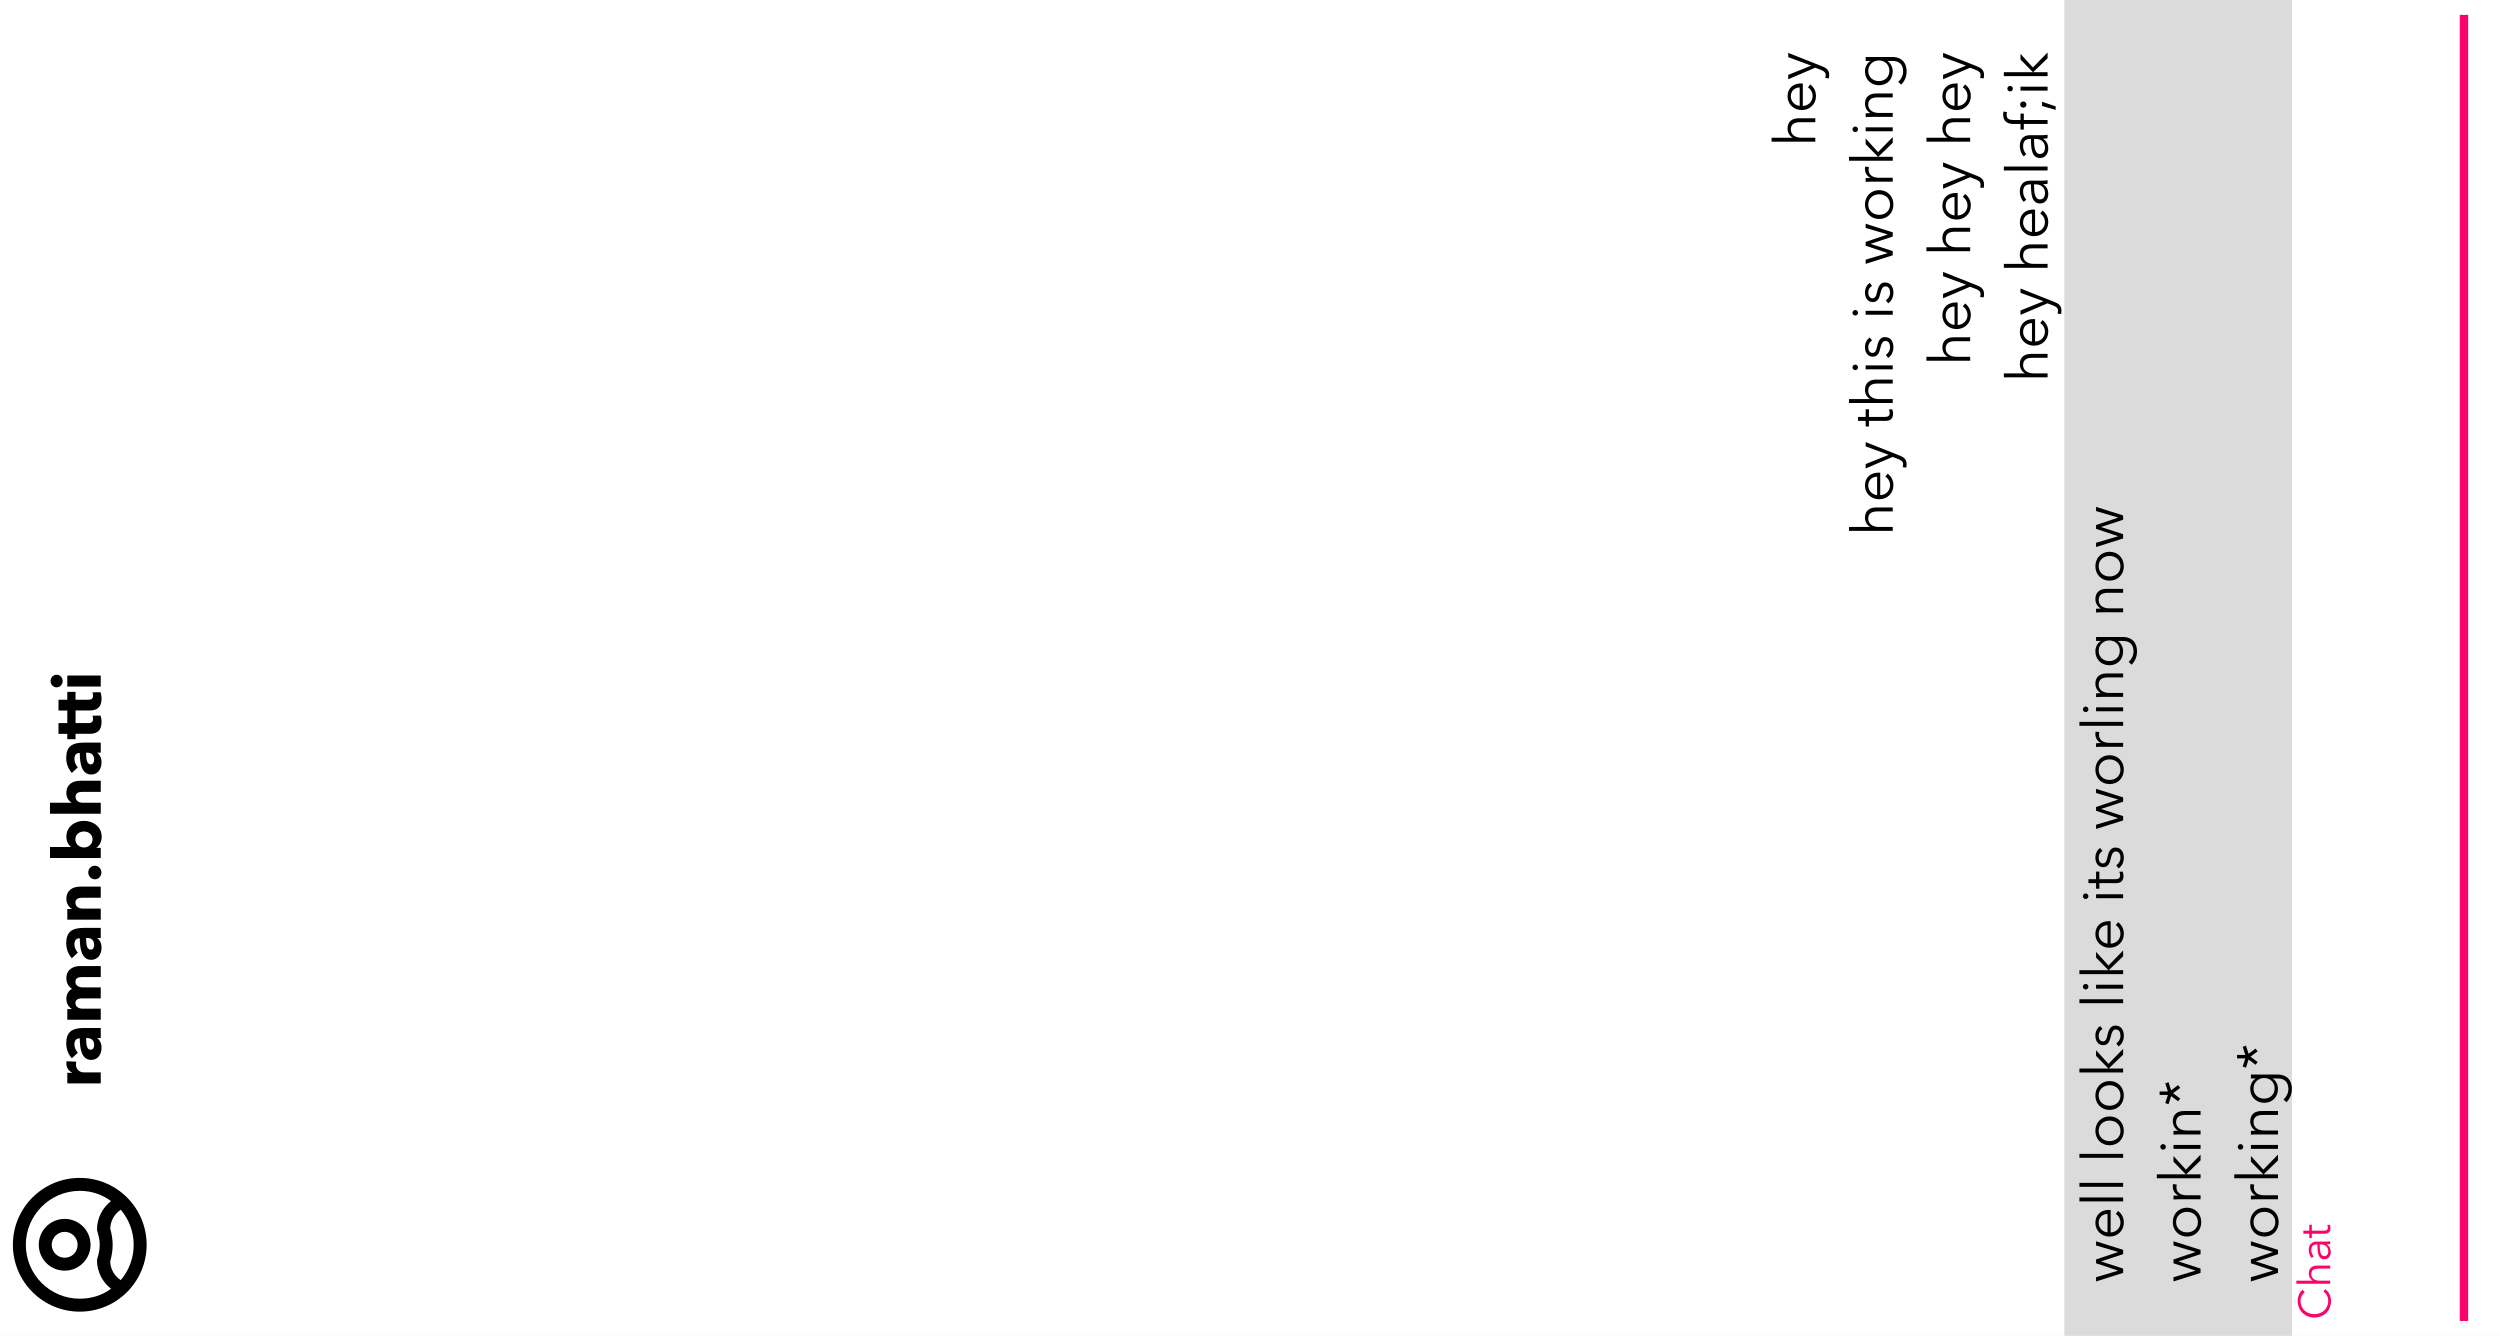 <svg width="2680" height="1432" viewBox="0 0 2680 1432" fill="none" xmlns="http://www.w3.org/2000/svg">
<rect width="2680" height="1432" fill="#E5E5E5"/>
<rect y="1432" width="1432" height="2680" transform="rotate(-90 0 1432)" fill="white"/>
<path d="M71.424 1137.63C71.208 1138.21 71.136 1139.22 71.136 1140.15C71.136 1144.54 73.728 1148.07 77.328 1149.87V1150.02H72.144V1161.39H108V1149.58H89.568C86.616 1149.58 81.432 1147.5 81.432 1141.16C81.432 1140.22 81.504 1139.22 81.792 1138.14L71.424 1137.63ZM93.6 1112.8C98.064 1112.8 100.944 1115.47 100.944 1120.22C100.944 1122.59 100.008 1125.33 97.272 1125.33C93.024 1125.33 92.376 1119.5 92.376 1114.31V1112.8H93.6ZM83.448 1128.5C81.432 1126.34 79.776 1123.03 79.776 1119.64C79.776 1115.97 81.432 1113.16 84.96 1113.16H85.536C85.536 1123.6 87.264 1136.2 97.632 1136.2C106.056 1136.2 108.864 1128.86 108.864 1123.17C108.864 1118.92 107.136 1114.82 104.184 1113.02V1112.8H108V1102H89.928C76.896 1102 70.992 1106.47 70.992 1118.49C70.992 1124.32 73.08 1130.3 77.04 1134.47L83.448 1128.5ZM108 1035.59H85.824C79.056 1035.59 71.136 1038.9 71.136 1048.62C71.136 1053.95 73.512 1057.69 77.256 1060.07C73.368 1062.08 71.136 1065.68 71.136 1070.87C71.136 1076.27 74.088 1079.94 77.112 1081.6V1081.74H72.144V1093.19H108V1081.31H88.56C84.24 1081.31 80.856 1079.15 80.856 1075.4C80.856 1071.88 83.448 1070.29 87.552 1070.29H108V1058.48H88.632C84.6 1058.48 80.856 1056.54 80.856 1052.51C80.856 1048.33 84.312 1047.4 88.416 1047.4H108V1035.59ZM93.6 1005.51C98.064 1005.51 100.944 1008.17 100.944 1012.92C100.944 1015.3 100.008 1018.03 97.272 1018.03C93.024 1018.03 92.376 1012.2 92.376 1007.02V1005.51H93.6ZM83.448 1021.2C81.432 1019.04 79.776 1015.73 79.776 1012.35C79.776 1008.67 81.432 1005.87 84.96 1005.87H85.536C85.536 1016.31 87.264 1028.91 97.632 1028.91C106.056 1028.91 108.864 1021.56 108.864 1015.87C108.864 1011.63 107.136 1007.52 104.184 1005.72V1005.51H108V994.705H89.928C76.896 994.705 70.992 999.169 70.992 1011.19C70.992 1017.03 73.08 1023 77.04 1027.18L83.448 1021.2ZM108 950.468H85.824C78.624 950.468 71.136 953.924 71.136 963.572C71.136 968.54 73.944 972.644 77.112 974.3V974.444H72.144V985.892H108V974.012H88.56C84.456 974.012 80.856 971.852 80.856 967.676C80.856 963.428 84.456 962.348 88.416 962.348H108V950.468ZM101.664 928.061C97.704 928.061 94.608 931.373 94.608 935.261C94.608 939.293 97.848 942.605 101.736 942.605C105.696 942.605 108.72 939.221 108.72 935.261C108.72 931.373 105.624 928.061 101.664 928.061ZM89.928 879.979C79.92 879.979 71.136 886.459 71.136 896.899C71.136 902.155 73.584 905.827 75.96 907.843V907.987H53.568V919.795H108V908.923H103.32V908.779C106.92 906.475 109.008 901.795 109.008 897.043C109.008 886.243 99.936 879.979 89.928 879.979ZM89.928 891.355C94.608 891.355 99.216 894.235 99.216 899.851C99.216 905.179 94.68 908.491 90 908.491C85.464 908.491 80.784 905.179 80.784 899.851C80.784 894.235 85.32 891.355 89.928 891.355ZM108 836.982H85.824C78.624 836.982 71.136 840.366 71.136 850.086C71.136 855.054 73.8 858.798 76.68 860.382V860.526H53.568L53.568 872.334H108V860.526H88.632C84.384 860.526 81 858.222 81 854.118C81 849.87 84.528 848.862 88.56 848.862H108V836.982ZM93.6 806.872C98.064 806.872 100.944 809.536 100.944 814.288C100.944 816.664 100.008 819.4 97.272 819.4C93.024 819.4 92.376 813.568 92.376 808.384V806.872H93.6ZM83.448 822.568C81.432 820.408 79.776 817.096 79.776 813.712C79.776 810.04 81.432 807.232 84.96 807.232H85.536C85.536 817.672 87.264 830.272 97.632 830.272C106.056 830.272 108.864 822.928 108.864 817.24C108.864 812.992 107.136 808.888 104.184 807.088V806.872H108V796.072H89.928C76.896 796.072 70.992 800.536 70.992 812.56C70.992 818.392 73.08 824.368 77.04 828.544L83.448 822.568ZM81 766.722H72.144V775.146H62.712V786.738H72.144V792.426H81V786.666H96.12C103.752 786.666 108.864 783.498 108.864 773.922C108.864 771.402 108.36 768.666 107.784 767.082L99.144 767.226C99.504 768.09 99.72 769.53 99.72 770.682C99.72 774.066 97.992 775.146 94.68 775.146H81V766.722ZM81 741.691H72.144V750.115H62.712V761.707H72.144V767.395H81V761.635H96.12C103.752 761.635 108.864 758.467 108.864 748.891C108.864 746.371 108.36 743.635 107.784 742.051L99.144 742.195C99.504 743.059 99.72 744.499 99.72 745.651C99.72 749.035 97.992 750.115 94.68 750.115H81V741.691ZM60.696 723.326C57.096 723.326 54.216 726.35 54.216 730.094C54.216 733.91 57.24 736.862 60.696 736.862C64.224 736.862 67.176 733.91 67.176 730.094C67.176 726.35 64.368 723.326 60.696 723.326ZM108 724.19H72.144V735.998H108V724.19Z" fill="black"/>
<path d="M2213 1432V0H2457V1432H2213Z" fill="#DBDBDB"/>
<path d="M1921.76 147.669H1899.13V151.885H1946V147.669H1931.12C1923.37 147.669 1919.77 143.329 1919.77 138.865C1919.77 132.789 1923.87 130.991 1929.94 130.991H1946V126.775H1928.21C1921.01 126.775 1916.24 130.433 1916.24 137.811C1916.24 141.903 1918.41 145.995 1921.76 147.545V147.669ZM1929.26 113.507C1924.3 113.135 1919.77 108.981 1919.77 103.339C1919.77 97.325 1923.8 93.977 1929.26 93.729V113.507ZM1930.62 89.451C1922.69 89.451 1916.24 94.225 1916.24 103.339C1916.24 111.585 1922.75 117.971 1931.49 117.971C1940.23 117.971 1946.74 111.585 1946.74 102.967C1946.74 98.193 1944.95 93.915 1940.61 90.505L1938.13 93.667C1940.73 95.279 1943.15 98.627 1943.15 102.967C1943.15 108.919 1938.44 113.445 1932.61 113.569V89.513C1931.86 89.451 1931.18 89.451 1930.62 89.451ZM1916.98 80.258V84.97L1945.94 72.57L1952.01 74.926C1955.3 76.166 1957.16 77.654 1957.16 80.506C1957.16 81.622 1956.97 82.676 1956.66 83.606L1960.51 84.04C1960.76 82.8 1960.88 81.498 1960.88 80.258C1960.88 75.236 1957.97 72.88 1953.5 71.144L1916.98 56.698V61.286L1941.47 70.276V70.4L1916.98 80.258ZM2004.76 564.898H1982.13V569.114H2029V564.898H2014.12C2006.37 564.898 2002.77 560.558 2002.77 556.094C2002.77 550.018 2006.87 548.22 2012.94 548.22H2029V544.004H2011.21C2004.01 544.004 1999.24 547.662 1999.24 555.04C1999.24 559.132 2001.41 563.224 2004.76 564.774V564.898ZM2012.26 530.735C2007.3 530.363 2002.77 526.209 2002.77 520.567C2002.77 514.553 2006.8 511.205 2012.26 510.957V530.735ZM2013.62 506.679C2005.69 506.679 1999.24 511.453 1999.24 520.567C1999.24 528.813 2005.75 535.199 2014.49 535.199C2023.23 535.199 2029.74 528.813 2029.74 520.195C2029.74 515.421 2027.95 511.143 2023.61 507.733L2021.13 510.895C2023.73 512.507 2026.15 515.855 2026.15 520.195C2026.15 526.147 2021.44 530.673 2015.61 530.797V506.741C2014.86 506.679 2014.18 506.679 2013.62 506.679ZM1999.98 497.487V502.199L2028.94 489.799L2035.01 492.155C2038.3 493.395 2040.16 494.883 2040.16 497.735C2040.16 498.851 2039.97 499.905 2039.66 500.835L2043.51 501.269C2043.76 500.029 2043.88 498.727 2043.88 497.487C2043.88 492.465 2040.97 490.109 2036.5 488.373L1999.98 473.927V478.515L2024.47 487.505V487.629L1999.98 497.487ZM1999.98 438.755V446.939H1991.8V451.155H1999.98V457.169H2003.52V451.155H2021.62C2028.01 451.155 2029.37 446.815 2029.37 443.715C2029.37 441.793 2029.06 440.243 2028.5 438.755L2024.85 438.941C2025.4 440.057 2025.78 441.421 2025.78 442.599C2025.78 445.141 2024.78 446.939 2020.44 446.939H2003.52V438.755H1999.98ZM2004.76 427.82H1982.13V432.036H2029V427.82H2014.12C2006.37 427.82 2002.77 423.48 2002.77 419.016C2002.77 412.94 2006.87 411.142 2012.94 411.142H2029V406.926H2011.21C2004.01 406.926 1999.24 410.584 1999.24 417.962C1999.24 422.054 2001.41 426.146 2004.76 427.696V427.82ZM1999.98 391.735V395.951H2029V391.735H1999.98ZM1988.82 390.867C1987.09 390.867 1985.85 392.355 1985.85 393.843C1985.85 395.331 1987.09 396.819 1988.82 396.819C1990.56 396.819 1991.8 395.331 1991.8 393.843C1991.8 392.355 1990.56 390.867 1988.82 390.867ZM2004.45 361.851C2001.16 363.711 1999.24 367.989 1999.24 372.019C1999.24 377.289 2001.78 382.373 2007.67 382.373C2013.19 382.373 2014.68 377.475 2015.48 374.065C2016.79 368.547 2018.03 365.509 2021.06 365.509C2024.85 365.509 2026.15 368.733 2026.15 372.329C2026.15 375.739 2024.16 378.901 2021.62 380.389L2024.1 383.737C2028.01 381.071 2029.74 376.669 2029.74 372.267C2029.74 366.935 2027.39 361.355 2020.75 361.355C2016.23 361.355 2013.69 364.579 2012.26 371.399C2011.27 376.173 2010.03 378.343 2007.3 378.343C2004.08 378.343 2002.77 375.243 2002.77 372.205C2002.77 368.981 2004.45 366.315 2006.87 365.075L2004.45 361.851ZM1999.98 333.186V337.402H2029V333.186H1999.98ZM1988.82 332.318C1987.09 332.318 1985.85 333.806 1985.85 335.294C1985.85 336.782 1987.09 338.27 1988.82 338.27C1990.56 338.27 1991.8 336.782 1991.8 335.294C1991.8 333.806 1990.56 332.318 1988.82 332.318ZM2004.45 303.302C2001.16 305.162 1999.24 309.44 1999.24 313.47C1999.24 318.74 2001.78 323.824 2007.67 323.824C2013.19 323.824 2014.68 318.926 2015.48 315.516C2016.79 309.998 2018.03 306.96 2021.06 306.96C2024.85 306.96 2026.15 310.184 2026.15 313.78C2026.15 317.19 2024.16 320.352 2021.62 321.84L2024.1 325.188C2028.01 322.522 2029.74 318.12 2029.74 313.718C2029.74 308.386 2027.39 302.806 2020.75 302.806C2016.23 302.806 2013.69 306.03 2012.26 312.85C2011.27 317.624 2010.03 319.794 2007.3 319.794C2004.08 319.794 2002.77 316.694 2002.77 313.656C2002.77 310.432 2004.45 307.766 2006.87 306.526L2004.45 303.302ZM1999.98 282.884L2029 273.708V269.12L2005.5 261.494V261.37L2029 253.62V249.032L1999.98 239.856V244.32L2023.54 251.264V251.388L1999.98 259.324V263.416L2023.54 271.228V271.352L1999.98 278.358V282.884ZM2014.49 203.828C2005.75 203.828 1999.24 210.276 1999.24 219.328C1999.24 228.318 2005.75 234.766 2014.49 234.766C2023.23 234.766 2029.74 228.318 2029.74 219.328C2029.74 210.276 2023.23 203.828 2014.49 203.828ZM2014.49 208.292C2021 208.292 2026.15 212.57 2026.15 219.328C2026.15 226.024 2021 230.302 2014.49 230.302C2007.98 230.302 2002.77 226.024 2002.77 219.328C2002.77 212.57 2007.98 208.292 2014.49 208.292ZM2006.37 194.755H2029V190.539H2014.12C2006.37 190.539 2003.15 186.509 2003.15 182.045C2003.15 180.929 2003.33 179.565 2003.52 179.069L1999.55 178.511C1999.3 179.379 1999.24 180.247 1999.24 181.301C1999.24 185.393 2001.6 188.989 2004.94 190.601V190.725C2003.7 190.725 2001.53 190.849 1999.98 190.973V195.003C2001.97 194.817 2004.82 194.755 2006.37 194.755ZM1982.13 168.074V172.29H2029V168.074H2013.75V167.888L2029 153.132V146.932L2013.25 163.052L1999.98 148.42V154.496L2013.07 167.888V168.074H1982.13ZM1999.98 136.53V140.746H2029V136.53H1999.98ZM1988.82 135.662C1987.09 135.662 1985.85 137.15 1985.85 138.638C1985.85 140.126 1987.09 141.614 1988.82 141.614C1990.56 141.614 1991.8 140.126 1991.8 138.638C1991.8 137.15 1990.56 135.662 1988.82 135.662ZM1999.98 125.556C2001.97 125.37 2004.82 125.308 2006.37 125.308H2029V121.092H2014.12C2006.37 121.092 2002.77 116.752 2002.77 112.288C2002.77 106.212 2006.87 104.414 2012.94 104.414H2029V100.198H2011.21C2004.01 100.198 1999.24 103.856 1999.24 111.234C1999.24 115.326 2001.6 119.542 2004.94 121.154V121.278C2003.7 121.278 2001.53 121.402 1999.98 121.526V125.556ZM2038.05 90.771C2041.65 87.361 2043.88 82.153 2043.88 76.821C2043.88 63.987 2035.08 61.073 2028.75 61.073H1999.98V65.289H2005.01V65.413C2001.29 67.707 1999.24 72.171 1999.24 76.387C1999.24 85.439 2006 91.391 2014.24 91.391C2022.74 91.391 2029 85.439 2029 76.387C2029 72.171 2026.89 67.645 2023.3 65.413V65.289H2028.75C2035.01 65.289 2040.16 68.327 2040.16 76.635C2040.16 81.037 2037.8 85.439 2034.83 87.733L2038.05 90.771ZM2014.12 86.927C2008.04 86.927 2002.77 82.959 2002.77 75.953C2002.77 69.443 2008.04 64.793 2014.12 64.793C2020.82 64.793 2025.4 69.443 2025.4 75.953C2025.4 82.959 2020.2 86.927 2014.12 86.927ZM2087.76 382.47H2065.13V386.686H2112V382.47H2097.12C2089.37 382.47 2085.77 378.13 2085.77 373.666C2085.77 367.59 2089.87 365.792 2095.94 365.792H2112V361.576H2094.21C2087.01 361.576 2082.24 365.234 2082.24 372.612C2082.24 376.704 2084.41 380.796 2087.76 382.346V382.47ZM2095.26 348.308C2090.3 347.936 2085.77 343.782 2085.77 338.14C2085.77 332.126 2089.8 328.778 2095.26 328.53V348.308ZM2096.62 324.252C2088.69 324.252 2082.24 329.026 2082.24 338.14C2082.24 346.386 2088.75 352.772 2097.49 352.772C2106.23 352.772 2112.74 346.386 2112.74 337.768C2112.74 332.994 2110.95 328.716 2106.61 325.306L2104.13 328.468C2106.73 330.08 2109.15 333.428 2109.15 337.768C2109.15 343.72 2104.44 348.246 2098.61 348.37V324.314C2097.86 324.252 2097.18 324.252 2096.62 324.252ZM2082.98 315.059V319.771L2111.94 307.371L2118.01 309.727C2121.3 310.967 2123.16 312.455 2123.16 315.307C2123.16 316.423 2122.97 317.477 2122.66 318.407L2126.51 318.841C2126.76 317.601 2126.88 316.299 2126.88 315.059C2126.88 310.037 2123.97 307.681 2119.5 305.945L2082.98 291.499V296.087L2107.47 305.077V305.201L2082.98 315.059ZM2087.76 265.07H2065.13V269.286H2112V265.07H2097.12C2089.37 265.07 2085.77 260.73 2085.77 256.266C2085.77 250.19 2089.87 248.392 2095.94 248.392H2112V244.176H2094.21C2087.01 244.176 2082.24 247.834 2082.24 255.212C2082.24 259.304 2084.41 263.396 2087.76 264.946V265.07ZM2095.26 230.907C2090.3 230.535 2085.77 226.381 2085.77 220.739C2085.77 214.725 2089.8 211.377 2095.26 211.129V230.907ZM2096.62 206.851C2088.69 206.851 2082.24 211.625 2082.24 220.739C2082.24 228.985 2088.75 235.371 2097.49 235.371C2106.23 235.371 2112.74 228.985 2112.74 220.367C2112.74 215.593 2110.95 211.315 2106.61 207.905L2104.13 211.067C2106.73 212.679 2109.15 216.027 2109.15 220.367C2109.15 226.319 2104.44 230.845 2098.61 230.969V206.913C2097.86 206.851 2097.18 206.851 2096.62 206.851ZM2082.98 197.659V202.371L2111.94 189.971L2118.01 192.327C2121.3 193.567 2123.16 195.055 2123.16 197.907C2123.16 199.023 2122.97 200.077 2122.66 201.007L2126.51 201.441C2126.76 200.201 2126.88 198.899 2126.88 197.659C2126.88 192.637 2123.97 190.281 2119.5 188.545L2082.98 174.099V178.687L2107.47 187.677V187.801L2082.98 197.659ZM2087.76 147.669H2065.13V151.885H2112V147.669H2097.12C2089.37 147.669 2085.77 143.329 2085.77 138.865C2085.77 132.789 2089.87 130.991 2095.94 130.991H2112V126.775H2094.21C2087.01 126.775 2082.24 130.433 2082.24 137.811C2082.24 141.903 2084.41 145.995 2087.76 147.545V147.669ZM2095.26 113.507C2090.3 113.135 2085.77 108.981 2085.77 103.339C2085.77 97.325 2089.8 93.977 2095.26 93.729V113.507ZM2096.62 89.451C2088.69 89.451 2082.24 94.225 2082.24 103.339C2082.24 111.585 2088.75 117.971 2097.49 117.971C2106.23 117.971 2112.74 111.585 2112.74 102.967C2112.74 98.193 2110.95 93.915 2106.61 90.505L2104.13 93.667C2106.73 95.279 2109.15 98.627 2109.15 102.967C2109.15 108.919 2104.44 113.445 2098.61 113.569V89.513C2097.86 89.451 2097.18 89.451 2096.62 89.451ZM2082.98 80.258V84.97L2111.94 72.57L2118.01 74.926C2121.3 76.166 2123.16 77.654 2123.16 80.506C2123.16 81.622 2122.97 82.676 2122.66 83.606L2126.51 84.04C2126.76 82.8 2126.88 81.498 2126.88 80.258C2126.88 75.236 2123.97 72.88 2119.5 71.144L2082.98 56.698V61.286L2107.47 70.276V70.4L2082.98 80.258ZM2170.76 400.271H2148.13V404.487H2195V400.271H2180.12C2172.37 400.271 2168.77 395.931 2168.77 391.467C2168.77 385.391 2172.87 383.593 2178.94 383.593H2195V379.377H2177.21C2170.01 379.377 2165.24 383.035 2165.24 390.413C2165.24 394.505 2167.41 398.597 2170.76 400.147V400.271ZM2178.26 366.108C2173.3 365.736 2168.77 361.582 2168.77 355.94C2168.77 349.926 2172.8 346.578 2178.26 346.33V366.108ZM2179.62 342.052C2171.69 342.052 2165.24 346.826 2165.24 355.94C2165.24 364.186 2171.75 370.572 2180.49 370.572C2189.23 370.572 2195.74 364.186 2195.74 355.568C2195.74 350.794 2193.95 346.516 2189.61 343.106L2187.13 346.268C2189.73 347.88 2192.15 351.228 2192.15 355.568C2192.15 361.52 2187.44 366.046 2181.61 366.17V342.114C2180.86 342.052 2180.18 342.052 2179.62 342.052ZM2165.98 332.86V337.572L2194.94 325.172L2201.01 327.528C2204.3 328.768 2206.16 330.256 2206.16 333.108C2206.16 334.224 2205.97 335.278 2205.66 336.208L2209.51 336.642C2209.76 335.402 2209.88 334.1 2209.88 332.86C2209.88 327.838 2206.97 325.482 2202.5 323.746L2165.98 309.3V313.888L2190.47 322.878V323.002L2165.98 332.86ZM2170.76 282.87H2148.13V287.086H2195V282.87H2180.12C2172.37 282.87 2168.77 278.53 2168.77 274.066C2168.77 267.99 2172.87 266.192 2178.94 266.192H2195V261.976H2177.21C2170.01 261.976 2165.24 265.634 2165.24 273.012C2165.24 277.104 2167.41 281.196 2170.76 282.746V282.87ZM2178.26 248.708C2173.3 248.336 2168.77 244.182 2168.77 238.54C2168.77 232.526 2172.8 229.178 2178.26 228.93V248.708ZM2179.62 224.652C2171.69 224.652 2165.24 229.426 2165.24 238.54C2165.24 246.786 2171.75 253.172 2180.49 253.172C2189.23 253.172 2195.74 246.786 2195.74 238.168C2195.74 233.394 2193.95 229.116 2189.61 225.706L2187.13 228.868C2189.73 230.48 2192.15 233.828 2192.15 238.168C2192.15 244.12 2187.44 248.646 2181.61 248.77V224.714C2180.86 224.652 2180.18 224.652 2179.62 224.652ZM2177.21 197.657C2177.21 208.259 2178.01 218.117 2186.94 218.117C2193.39 218.117 2195.74 212.475 2195.74 208.073C2195.74 203.423 2194.13 200.199 2190.29 197.533V197.409C2191.84 197.409 2193.57 197.223 2195 196.975V193.193C2193.39 193.503 2190.72 193.689 2188.49 193.689H2175.78C2168.71 193.689 2165.24 198.711 2165.24 204.973C2165.24 209.933 2167.04 214.025 2169.39 216.381L2172.18 214.025C2170.14 211.979 2168.77 208.817 2168.77 205.407C2168.77 200.385 2171.25 197.657 2176.28 197.657H2177.21ZM2180.49 197.657H2182.66C2187.81 197.657 2192.27 201.005 2192.27 206.957C2192.27 210.243 2190.91 213.777 2186.75 213.777C2181.24 213.777 2180.49 205.779 2180.49 198.897V197.657ZM2148.13 178.488V182.704H2195V178.488H2148.13ZM2177.21 148.917C2177.21 159.519 2178.01 169.377 2186.94 169.377C2193.39 169.377 2195.74 163.735 2195.74 159.333C2195.74 154.683 2194.13 151.459 2190.29 148.793V148.669C2191.84 148.669 2193.57 148.483 2195 148.235V144.453C2193.39 144.763 2190.72 144.949 2188.49 144.949H2175.78C2168.71 144.949 2165.24 149.971 2165.24 156.233C2165.24 161.193 2167.04 165.285 2169.39 167.641L2172.18 165.285C2170.14 163.239 2168.77 160.077 2168.77 156.667C2168.77 151.645 2171.25 148.917 2176.28 148.917H2177.21ZM2180.49 148.917H2182.66C2187.81 148.917 2192.27 152.265 2192.27 158.217C2192.27 161.503 2190.91 165.037 2186.75 165.037C2181.24 165.037 2180.49 157.039 2180.49 150.157V148.917ZM2165.98 121.811V128.631H2158.54C2154.33 128.631 2151.1 127.701 2151.1 123.175C2151.1 122.059 2151.29 121.129 2151.54 120.261L2147.82 119.517C2147.51 120.571 2147.38 121.935 2147.38 122.989C2147.38 129.623 2151.48 132.847 2158.05 132.847H2165.98V138.923H2169.52V132.847H2195V128.631H2169.52V121.811H2165.98ZM2168.96 108.734C2167.22 108.734 2165.61 110.098 2165.61 112.082C2165.61 114.066 2167.22 115.43 2168.96 115.43C2170.7 115.43 2172.31 114.066 2172.31 112.082C2172.31 110.098 2170.7 108.734 2168.96 108.734ZM2189.11 109.044V113.632L2203.68 117.786V114.066L2189.11 109.044ZM2165.98 92.936V97.152H2195V92.936H2165.98ZM2154.82 92.068C2153.09 92.068 2151.85 93.556 2151.85 95.044C2151.85 96.532 2153.09 98.02 2154.82 98.02C2156.56 98.02 2157.8 96.532 2157.8 95.044C2157.8 93.556 2156.56 92.068 2154.82 92.068ZM2148.13 77.374V81.59H2195V77.374H2179.75V77.188L2195 62.432V56.232L2179.25 72.352L2165.98 57.72V63.796L2179.07 77.188V77.374H2148.13Z" fill="black"/>
<path d="M2246.98 1373.7L2276 1364.53V1359.94L2252.5 1352.31V1352.19L2276 1344.44V1339.85L2246.98 1330.68V1335.14L2270.54 1342.08V1342.21L2246.98 1350.14V1354.24L2270.54 1362.05V1362.17L2246.98 1369.18V1373.7ZM2259.26 1321.12C2254.3 1320.75 2249.77 1316.6 2249.77 1310.95C2249.77 1304.94 2253.8 1301.59 2259.26 1301.34V1321.12ZM2260.62 1297.07C2252.69 1297.07 2246.24 1301.84 2246.24 1310.95C2246.24 1319.2 2252.75 1325.59 2261.49 1325.59C2270.23 1325.59 2276.74 1319.2 2276.74 1310.58C2276.74 1305.81 2274.95 1301.53 2270.61 1298.12L2268.13 1301.28C2270.73 1302.89 2273.15 1306.24 2273.15 1310.58C2273.15 1316.53 2268.44 1321.06 2262.61 1321.18V1297.13C2261.86 1297.07 2261.18 1297.07 2260.62 1297.07ZM2229.13 1283.66V1287.87H2276V1283.66H2229.13ZM2229.13 1268.04V1272.25H2276V1268.04H2229.13ZM2229.13 1236.92V1241.13H2276V1236.92H2229.13ZM2261.49 1196.81C2252.75 1196.81 2246.24 1203.25 2246.24 1212.31C2246.24 1221.3 2252.75 1227.74 2261.49 1227.74C2270.23 1227.74 2276.74 1221.3 2276.74 1212.31C2276.74 1203.25 2270.23 1196.81 2261.49 1196.81ZM2261.49 1201.27C2268 1201.27 2273.15 1205.55 2273.15 1212.31C2273.15 1219 2268 1223.28 2261.49 1223.28C2254.98 1223.28 2249.77 1219 2249.77 1212.31C2249.77 1205.55 2254.98 1201.27 2261.49 1201.27ZM2261.49 1158.9C2252.75 1158.9 2246.24 1165.35 2246.24 1174.4C2246.24 1183.39 2252.75 1189.84 2261.49 1189.84C2270.23 1189.84 2276.74 1183.39 2276.74 1174.4C2276.74 1165.35 2270.23 1158.9 2261.49 1158.9ZM2261.49 1163.37C2268 1163.37 2273.15 1167.64 2273.15 1174.4C2273.15 1181.1 2268 1185.38 2261.49 1185.38C2254.98 1185.38 2249.77 1181.1 2249.77 1174.4C2249.77 1167.64 2254.98 1163.37 2261.49 1163.37ZM2229.13 1145.49V1149.71H2276V1145.49H2260.75V1145.3L2276 1130.55V1124.35L2260.25 1140.47L2246.98 1125.84V1131.91L2260.07 1145.3V1145.49H2229.13ZM2251.45 1099.93C2248.16 1101.79 2246.24 1106.06 2246.24 1110.09C2246.24 1115.36 2248.78 1120.45 2254.67 1120.45C2260.19 1120.45 2261.68 1115.55 2262.48 1112.14C2263.79 1106.62 2265.03 1103.58 2268.06 1103.58C2271.85 1103.58 2273.15 1106.81 2273.15 1110.4C2273.15 1113.81 2271.16 1116.98 2268.62 1118.46L2271.1 1121.81C2275.01 1119.15 2276.74 1114.74 2276.74 1110.34C2276.74 1105.01 2274.39 1099.43 2267.75 1099.43C2263.23 1099.43 2260.69 1102.65 2259.26 1109.47C2258.27 1114.25 2257.03 1116.42 2254.3 1116.42C2251.08 1116.42 2249.77 1113.32 2249.77 1110.28C2249.77 1107.06 2251.45 1104.39 2253.87 1103.15L2251.45 1099.93ZM2229.13 1071.2V1075.42H2276V1071.2H2229.13ZM2246.98 1055.64V1059.86H2276V1055.64H2246.98ZM2235.82 1054.77C2234.09 1054.77 2232.85 1056.26 2232.85 1057.75C2232.85 1059.24 2234.09 1060.72 2235.82 1060.72C2237.56 1060.72 2238.8 1059.24 2238.8 1057.75C2238.8 1056.26 2237.56 1054.77 2235.82 1054.77ZM2229.13 1040.08V1044.29H2276V1040.08H2260.75V1039.89L2276 1025.14V1018.94L2260.25 1035.06L2246.98 1020.42V1026.5L2260.07 1039.89V1040.08H2229.13ZM2259.26 1011.55C2254.3 1011.17 2249.77 1007.02 2249.77 1001.38C2249.77 995.365 2253.8 992.017 2259.26 991.769V1011.55ZM2260.62 987.491C2252.69 987.491 2246.24 992.265 2246.24 1001.38C2246.24 1009.62 2252.75 1016.01 2261.49 1016.01C2270.23 1016.01 2276.74 1009.62 2276.74 1001.01C2276.74 996.233 2274.95 991.955 2270.61 988.545L2268.13 991.707C2270.73 993.319 2273.15 996.667 2273.15 1001.01C2273.15 1006.96 2268.44 1011.48 2262.61 1011.61V987.553C2261.86 987.491 2261.18 987.491 2260.62 987.491ZM2246.98 958.644V962.86H2276V958.644H2246.98ZM2235.82 957.776C2234.09 957.776 2232.85 959.264 2232.85 960.752C2232.85 962.24 2234.09 963.728 2235.82 963.728C2237.56 963.728 2238.8 962.24 2238.8 960.752C2238.8 959.264 2237.56 957.776 2235.82 957.776ZM2246.98 934.34V942.524H2238.8V946.74H2246.98V952.754H2250.52V946.74H2268.62C2275.01 946.74 2276.37 942.4 2276.37 939.3C2276.37 937.378 2276.06 935.828 2275.5 934.34L2271.85 934.526C2272.4 935.642 2272.78 937.006 2272.78 938.184C2272.78 940.726 2271.78 942.524 2267.44 942.524H2250.52V934.34H2246.98ZM2251.45 909.082C2248.16 910.942 2246.24 915.22 2246.24 919.25C2246.24 924.52 2248.78 929.604 2254.67 929.604C2260.19 929.604 2261.68 924.706 2262.48 921.296C2263.79 915.778 2265.03 912.74 2268.06 912.74C2271.85 912.74 2273.15 915.964 2273.15 919.56C2273.15 922.97 2271.16 926.132 2268.62 927.62L2271.1 930.968C2275.01 928.302 2276.74 923.9 2276.74 919.498C2276.74 914.166 2274.39 908.586 2267.75 908.586C2263.23 908.586 2260.69 911.81 2259.26 918.63C2258.27 923.404 2257.03 925.574 2254.3 925.574C2251.08 925.574 2249.77 922.474 2249.77 919.436C2249.77 916.212 2251.45 913.546 2253.87 912.306L2251.45 909.082ZM2246.98 888.664L2276 879.488V874.9L2252.5 867.274V867.15L2276 859.4V854.812L2246.98 845.636V850.1L2270.54 857.044V857.168L2246.98 865.104V869.196L2270.54 877.008V877.132L2246.98 884.138V888.664ZM2261.49 809.608C2252.75 809.608 2246.24 816.056 2246.24 825.108C2246.24 834.098 2252.75 840.546 2261.49 840.546C2270.23 840.546 2276.74 834.098 2276.74 825.108C2276.74 816.056 2270.23 809.608 2261.49 809.608ZM2261.49 814.072C2268 814.072 2273.15 818.35 2273.15 825.108C2273.15 831.804 2268 836.082 2261.49 836.082C2254.98 836.082 2249.77 831.804 2249.77 825.108C2249.77 818.35 2254.98 814.072 2261.49 814.072ZM2253.37 800.536H2276V796.32H2261.12C2253.37 796.32 2250.15 792.29 2250.15 787.826C2250.15 786.71 2250.33 785.346 2250.52 784.85L2246.55 784.292C2246.3 785.16 2246.24 786.028 2246.24 787.082C2246.24 791.174 2248.6 794.77 2251.94 796.382V796.506C2250.7 796.506 2248.53 796.63 2246.98 796.754V800.784C2248.97 800.598 2251.82 800.536 2253.37 800.536ZM2229.13 773.854V778.07H2276V773.854H2229.13ZM2246.98 758.295V762.511H2276V758.295H2246.98ZM2235.82 757.427C2234.09 757.427 2232.85 758.915 2232.85 760.403C2232.85 761.891 2234.09 763.379 2235.82 763.379C2237.56 763.379 2238.8 761.891 2238.8 760.403C2238.8 758.915 2237.56 757.427 2235.82 757.427ZM2246.98 747.321C2248.97 747.135 2251.82 747.073 2253.37 747.073H2276V742.857H2261.12C2253.37 742.857 2249.77 738.517 2249.77 734.053C2249.77 727.977 2253.87 726.179 2259.94 726.179H2276V721.963H2258.21C2251.01 721.963 2246.24 725.621 2246.24 732.999C2246.24 737.091 2248.6 741.307 2251.94 742.919V743.043C2250.7 743.043 2248.53 743.167 2246.98 743.291V747.321ZM2285.05 712.535C2288.65 709.125 2290.88 703.917 2290.88 698.585C2290.88 685.751 2282.08 682.837 2275.75 682.837H2246.98V687.053H2252.01V687.177C2248.29 689.471 2246.24 693.935 2246.24 698.151C2246.24 707.203 2253 713.155 2261.24 713.155C2269.74 713.155 2276 707.203 2276 698.151C2276 693.935 2273.89 689.409 2270.3 687.177V687.053H2275.75C2282.01 687.053 2287.16 690.091 2287.16 698.399C2287.16 702.801 2284.8 707.203 2281.83 709.497L2285.05 712.535ZM2261.12 708.691C2255.04 708.691 2249.77 704.723 2249.77 697.717C2249.77 691.207 2255.04 686.557 2261.12 686.557C2267.82 686.557 2272.4 691.207 2272.4 697.717C2272.4 704.723 2267.2 708.691 2261.12 708.691ZM2246.98 656.621C2248.97 656.435 2251.82 656.373 2253.37 656.373H2276V652.157H2261.12C2253.37 652.157 2249.77 647.817 2249.77 643.353C2249.77 637.277 2253.87 635.479 2259.94 635.479H2276V631.263H2258.21C2251.01 631.263 2246.24 634.921 2246.24 642.299C2246.24 646.391 2248.6 650.607 2251.94 652.219V652.343C2250.7 652.343 2248.53 652.467 2246.98 652.591V656.621ZM2261.49 591.518C2252.75 591.518 2246.24 597.966 2246.24 607.018C2246.24 616.008 2252.75 622.456 2261.49 622.456C2270.23 622.456 2276.74 616.008 2276.74 607.018C2276.74 597.966 2270.23 591.518 2261.49 591.518ZM2261.49 595.982C2268 595.982 2273.15 600.26 2273.15 607.018C2273.15 613.714 2268 617.992 2261.49 617.992C2254.98 617.992 2249.77 613.714 2249.77 607.018C2249.77 600.26 2254.98 595.982 2261.49 595.982ZM2246.98 586.414L2276 577.238V572.65L2252.5 565.024V564.9L2276 557.15V552.562L2246.98 543.386V547.85L2270.54 554.794V554.918L2246.98 562.854V566.946L2270.54 574.758V574.882L2246.98 581.888V586.414ZM2329.98 1373.7L2359 1364.53V1359.94L2335.5 1352.31V1352.19L2359 1344.44V1339.85L2329.98 1330.68V1335.14L2353.54 1342.08V1342.21L2329.98 1350.14V1354.24L2353.54 1362.05V1362.17L2329.98 1369.18V1373.7ZM2344.49 1294.65C2335.75 1294.65 2329.24 1301.1 2329.24 1310.15C2329.24 1319.14 2335.75 1325.59 2344.49 1325.59C2353.23 1325.59 2359.74 1319.14 2359.74 1310.15C2359.74 1301.1 2353.23 1294.65 2344.49 1294.65ZM2344.49 1299.11C2351 1299.11 2356.15 1303.39 2356.15 1310.15C2356.15 1316.84 2351 1321.12 2344.49 1321.12C2337.98 1321.12 2332.77 1316.84 2332.77 1310.15C2332.77 1303.39 2337.98 1299.11 2344.49 1299.11ZM2336.37 1285.58H2359V1281.36H2344.12C2336.37 1281.36 2333.15 1277.33 2333.15 1272.87C2333.15 1271.75 2333.33 1270.39 2333.52 1269.89L2329.55 1269.33C2329.3 1270.2 2329.24 1271.07 2329.24 1272.12C2329.24 1276.21 2331.6 1279.81 2334.94 1281.42V1281.55C2333.7 1281.55 2331.53 1281.67 2329.98 1281.79V1285.82C2331.97 1285.64 2334.82 1285.58 2336.37 1285.58ZM2312.13 1258.89V1263.11H2359V1258.89H2343.75V1258.71L2359 1243.95V1237.75L2343.25 1253.87L2329.98 1239.24V1245.32L2343.07 1258.71V1258.89H2312.13ZM2329.98 1227.35V1231.57H2359V1227.35H2329.98ZM2318.82 1226.48C2317.09 1226.48 2315.85 1227.97 2315.85 1229.46C2315.85 1230.95 2317.09 1232.44 2318.82 1232.44C2320.56 1232.44 2321.8 1230.95 2321.8 1229.46C2321.8 1227.97 2320.56 1226.48 2318.82 1226.48ZM2329.98 1216.38C2331.97 1216.19 2334.82 1216.13 2336.37 1216.13H2359V1211.91H2344.12C2336.37 1211.91 2332.77 1207.57 2332.77 1203.11C2332.77 1197.03 2336.87 1195.24 2342.94 1195.24H2359V1191.02H2341.21C2334.01 1191.02 2329.24 1194.68 2329.24 1202.06C2329.24 1206.15 2331.6 1210.36 2334.94 1211.98V1212.1C2333.7 1212.1 2331.53 1212.22 2329.98 1212.35V1216.38ZM2315.1 1170.06V1173.78H2323.97L2321.18 1182.46L2324.65 1183.76L2327.44 1175.02L2334.94 1180.6L2337.18 1177.62L2329.49 1171.92L2337.18 1166.22L2334.94 1163.24L2327.44 1168.82L2324.65 1160.08L2321.18 1161.38L2323.97 1170.06H2315.1ZM2412.98 1373.7L2442 1364.53V1359.94L2418.5 1352.31V1352.19L2442 1344.44V1339.85L2412.98 1330.68V1335.14L2436.54 1342.08V1342.21L2412.98 1350.14V1354.24L2436.54 1362.05V1362.17L2412.98 1369.18V1373.7ZM2427.49 1294.65C2418.75 1294.65 2412.24 1301.1 2412.24 1310.15C2412.24 1319.14 2418.75 1325.59 2427.49 1325.59C2436.23 1325.59 2442.74 1319.14 2442.74 1310.15C2442.74 1301.1 2436.23 1294.65 2427.49 1294.65ZM2427.49 1299.11C2434 1299.11 2439.15 1303.39 2439.15 1310.15C2439.15 1316.84 2434 1321.12 2427.49 1321.12C2420.98 1321.12 2415.77 1316.84 2415.77 1310.15C2415.77 1303.39 2420.98 1299.11 2427.49 1299.11ZM2419.37 1285.58H2442V1281.36H2427.12C2419.37 1281.36 2416.15 1277.33 2416.15 1272.87C2416.15 1271.75 2416.33 1270.39 2416.52 1269.89L2412.55 1269.33C2412.3 1270.2 2412.24 1271.07 2412.24 1272.12C2412.24 1276.21 2414.6 1279.81 2417.94 1281.42V1281.55C2416.7 1281.55 2414.53 1281.67 2412.98 1281.79V1285.82C2414.97 1285.64 2417.82 1285.58 2419.37 1285.58ZM2395.13 1258.89V1263.11H2442V1258.89H2426.75V1258.71L2442 1243.95V1237.75L2426.25 1253.87L2412.98 1239.24V1245.32L2426.07 1258.71V1258.89H2395.13ZM2412.98 1227.35V1231.57H2442V1227.35H2412.98ZM2401.82 1226.48C2400.09 1226.48 2398.85 1227.97 2398.85 1229.46C2398.85 1230.95 2400.09 1232.44 2401.82 1232.44C2403.56 1232.44 2404.8 1230.95 2404.8 1229.46C2404.8 1227.97 2403.56 1226.48 2401.82 1226.48ZM2412.98 1216.38C2414.97 1216.19 2417.82 1216.13 2419.37 1216.13H2442V1211.91H2427.12C2419.37 1211.91 2415.77 1207.57 2415.77 1203.11C2415.77 1197.03 2419.87 1195.24 2425.94 1195.24H2442V1191.02H2424.21C2417.01 1191.02 2412.24 1194.68 2412.24 1202.06C2412.24 1206.15 2414.6 1210.36 2417.94 1211.98V1212.1C2416.7 1212.1 2414.53 1212.22 2412.98 1212.35V1216.38ZM2451.05 1181.59C2454.65 1178.18 2456.88 1172.97 2456.88 1167.64C2456.88 1154.81 2448.08 1151.89 2441.75 1151.89H2412.98V1156.11H2418.01V1156.23C2414.29 1158.53 2412.24 1162.99 2412.24 1167.21C2412.24 1176.26 2419 1182.21 2427.24 1182.21C2435.74 1182.21 2442 1176.26 2442 1167.21C2442 1162.99 2439.89 1158.47 2436.3 1156.23V1156.11H2441.75C2448.01 1156.11 2453.16 1159.15 2453.16 1167.46C2453.16 1171.86 2450.8 1176.26 2447.83 1178.55L2451.05 1181.59ZM2427.12 1177.75C2421.04 1177.75 2415.77 1173.78 2415.77 1166.77C2415.77 1160.26 2421.04 1155.61 2427.12 1155.61C2433.82 1155.61 2438.4 1160.26 2438.4 1166.77C2438.4 1173.78 2433.2 1177.75 2427.12 1177.75ZM2398.1 1130.89V1134.61H2406.97L2404.18 1143.29L2407.65 1144.59L2410.44 1135.85L2417.94 1141.43L2420.18 1138.45L2412.49 1132.75L2420.18 1127.04L2417.94 1124.07L2410.44 1129.65L2407.65 1120.9L2404.18 1122.21L2406.97 1130.89H2398.1Z" fill="black"/>
<path d="M2490.8 1384.66C2494.3 1387.01 2495.84 1390.76 2495.84 1394.65C2495.84 1403.38 2488.93 1408.76 2481.01 1408.76C2473.09 1408.76 2466.18 1403.43 2466.18 1394.65C2466.18 1390.33 2468.43 1386.92 2470.64 1385.48L2468.53 1382.6C2465.22 1384.95 2463.15 1389.7 2463.15 1394.69C2463.15 1404.82 2470.69 1412.41 2481.01 1412.41C2491.33 1412.41 2498.86 1404.97 2498.86 1394.69C2498.86 1388.6 2495.94 1384.23 2492.53 1381.97L2490.8 1384.66ZM2479.23 1372.87H2461.71V1376.13H2498V1372.87H2486.48C2480.48 1372.87 2477.7 1369.51 2477.7 1366.05C2477.7 1361.35 2480.86 1359.96 2485.57 1359.96H2498V1356.69H2484.22C2478.66 1356.69 2474.96 1359.52 2474.96 1365.24C2474.96 1368.4 2476.64 1371.57 2479.23 1372.77V1372.87ZM2484.22 1334.08C2484.22 1342.29 2484.85 1349.92 2491.76 1349.92C2496.75 1349.92 2498.58 1345.56 2498.58 1342.15C2498.58 1338.55 2497.33 1336.05 2494.35 1333.99V1333.89C2495.55 1333.89 2496.9 1333.75 2498 1333.56V1330.63C2496.75 1330.87 2494.69 1331.01 2492.96 1331.01H2483.12C2477.65 1331.01 2474.96 1334.9 2474.96 1339.75C2474.96 1343.59 2476.35 1346.76 2478.18 1348.58L2480.34 1346.76C2478.75 1345.17 2477.7 1342.72 2477.7 1340.08C2477.7 1336.2 2479.62 1334.08 2483.5 1334.08H2484.22ZM2486.77 1334.08H2488.45C2492.43 1334.08 2495.89 1336.68 2495.89 1341.28C2495.89 1343.83 2494.83 1346.56 2491.62 1346.56C2487.34 1346.56 2486.77 1340.37 2486.77 1335.04V1334.08ZM2475.54 1312.94V1319.28H2469.2V1322.54H2475.54V1327.2H2478.27V1322.54H2492.29C2497.23 1322.54 2498.29 1319.18 2498.29 1316.78C2498.29 1315.3 2498.05 1314.1 2497.62 1312.94L2494.78 1313.09C2495.22 1313.95 2495.5 1315.01 2495.5 1315.92C2495.5 1317.89 2494.74 1319.28 2491.38 1319.28H2478.27V1312.94H2475.54Z" fill="#FA046B"/>
<path d="M2641.37 1416.1V15.921" stroke="#FA046B" stroke-width="9"/>
<path d="M41.562 1334.4C41.562 1349.72 53.992 1362.15 69.312 1362.15C84.633 1362.15 97.062 1349.72 97.062 1334.4C97.062 1319.08 84.633 1306.65 69.312 1306.65C53.992 1306.65 41.562 1319.08 41.562 1334.4ZM83.188 1334.4C83.188 1342.21 77.117 1348.28 69.312 1348.28C61.797 1348.28 55.438 1342.21 55.438 1334.4C55.438 1326.89 61.797 1320.53 69.312 1320.53C77.117 1320.53 83.188 1326.89 83.188 1334.4ZM13.812 1334.4C13.812 1374 45.898 1406.09 85.5 1406.09C125.102 1406.09 157.188 1374 157.188 1334.4C157.188 1294.8 125.102 1262.71 85.5 1262.71C45.898 1262.71 13.812 1294.8 13.812 1334.4ZM143.312 1334.4C143.312 1348.86 138.109 1362.15 129.438 1372.27C122.789 1367.93 118.164 1360.42 118.164 1352.04C119.898 1345.96 120.766 1340.18 120.766 1334.4C120.766 1328.91 119.898 1323.13 118.164 1317.06C118.453 1308.68 122.789 1301.16 129.438 1296.82C138.109 1306.94 143.312 1320.24 143.312 1334.4ZM119.031 1287.57C110.07 1294.51 104 1305.5 104 1317.93C104 1320.82 106.891 1325.44 106.891 1334.4C106.891 1343.65 104 1348.28 104 1351.17C104 1363.6 110.07 1374.58 119.031 1381.52C109.781 1388.46 98.219 1392.21 85.5 1392.21C53.703 1392.21 27.688 1366.49 27.688 1334.4C27.688 1302.61 53.703 1276.59 85.5 1276.59C98.219 1276.59 109.781 1280.64 119.031 1287.57Z" fill="black"/>
</svg>
